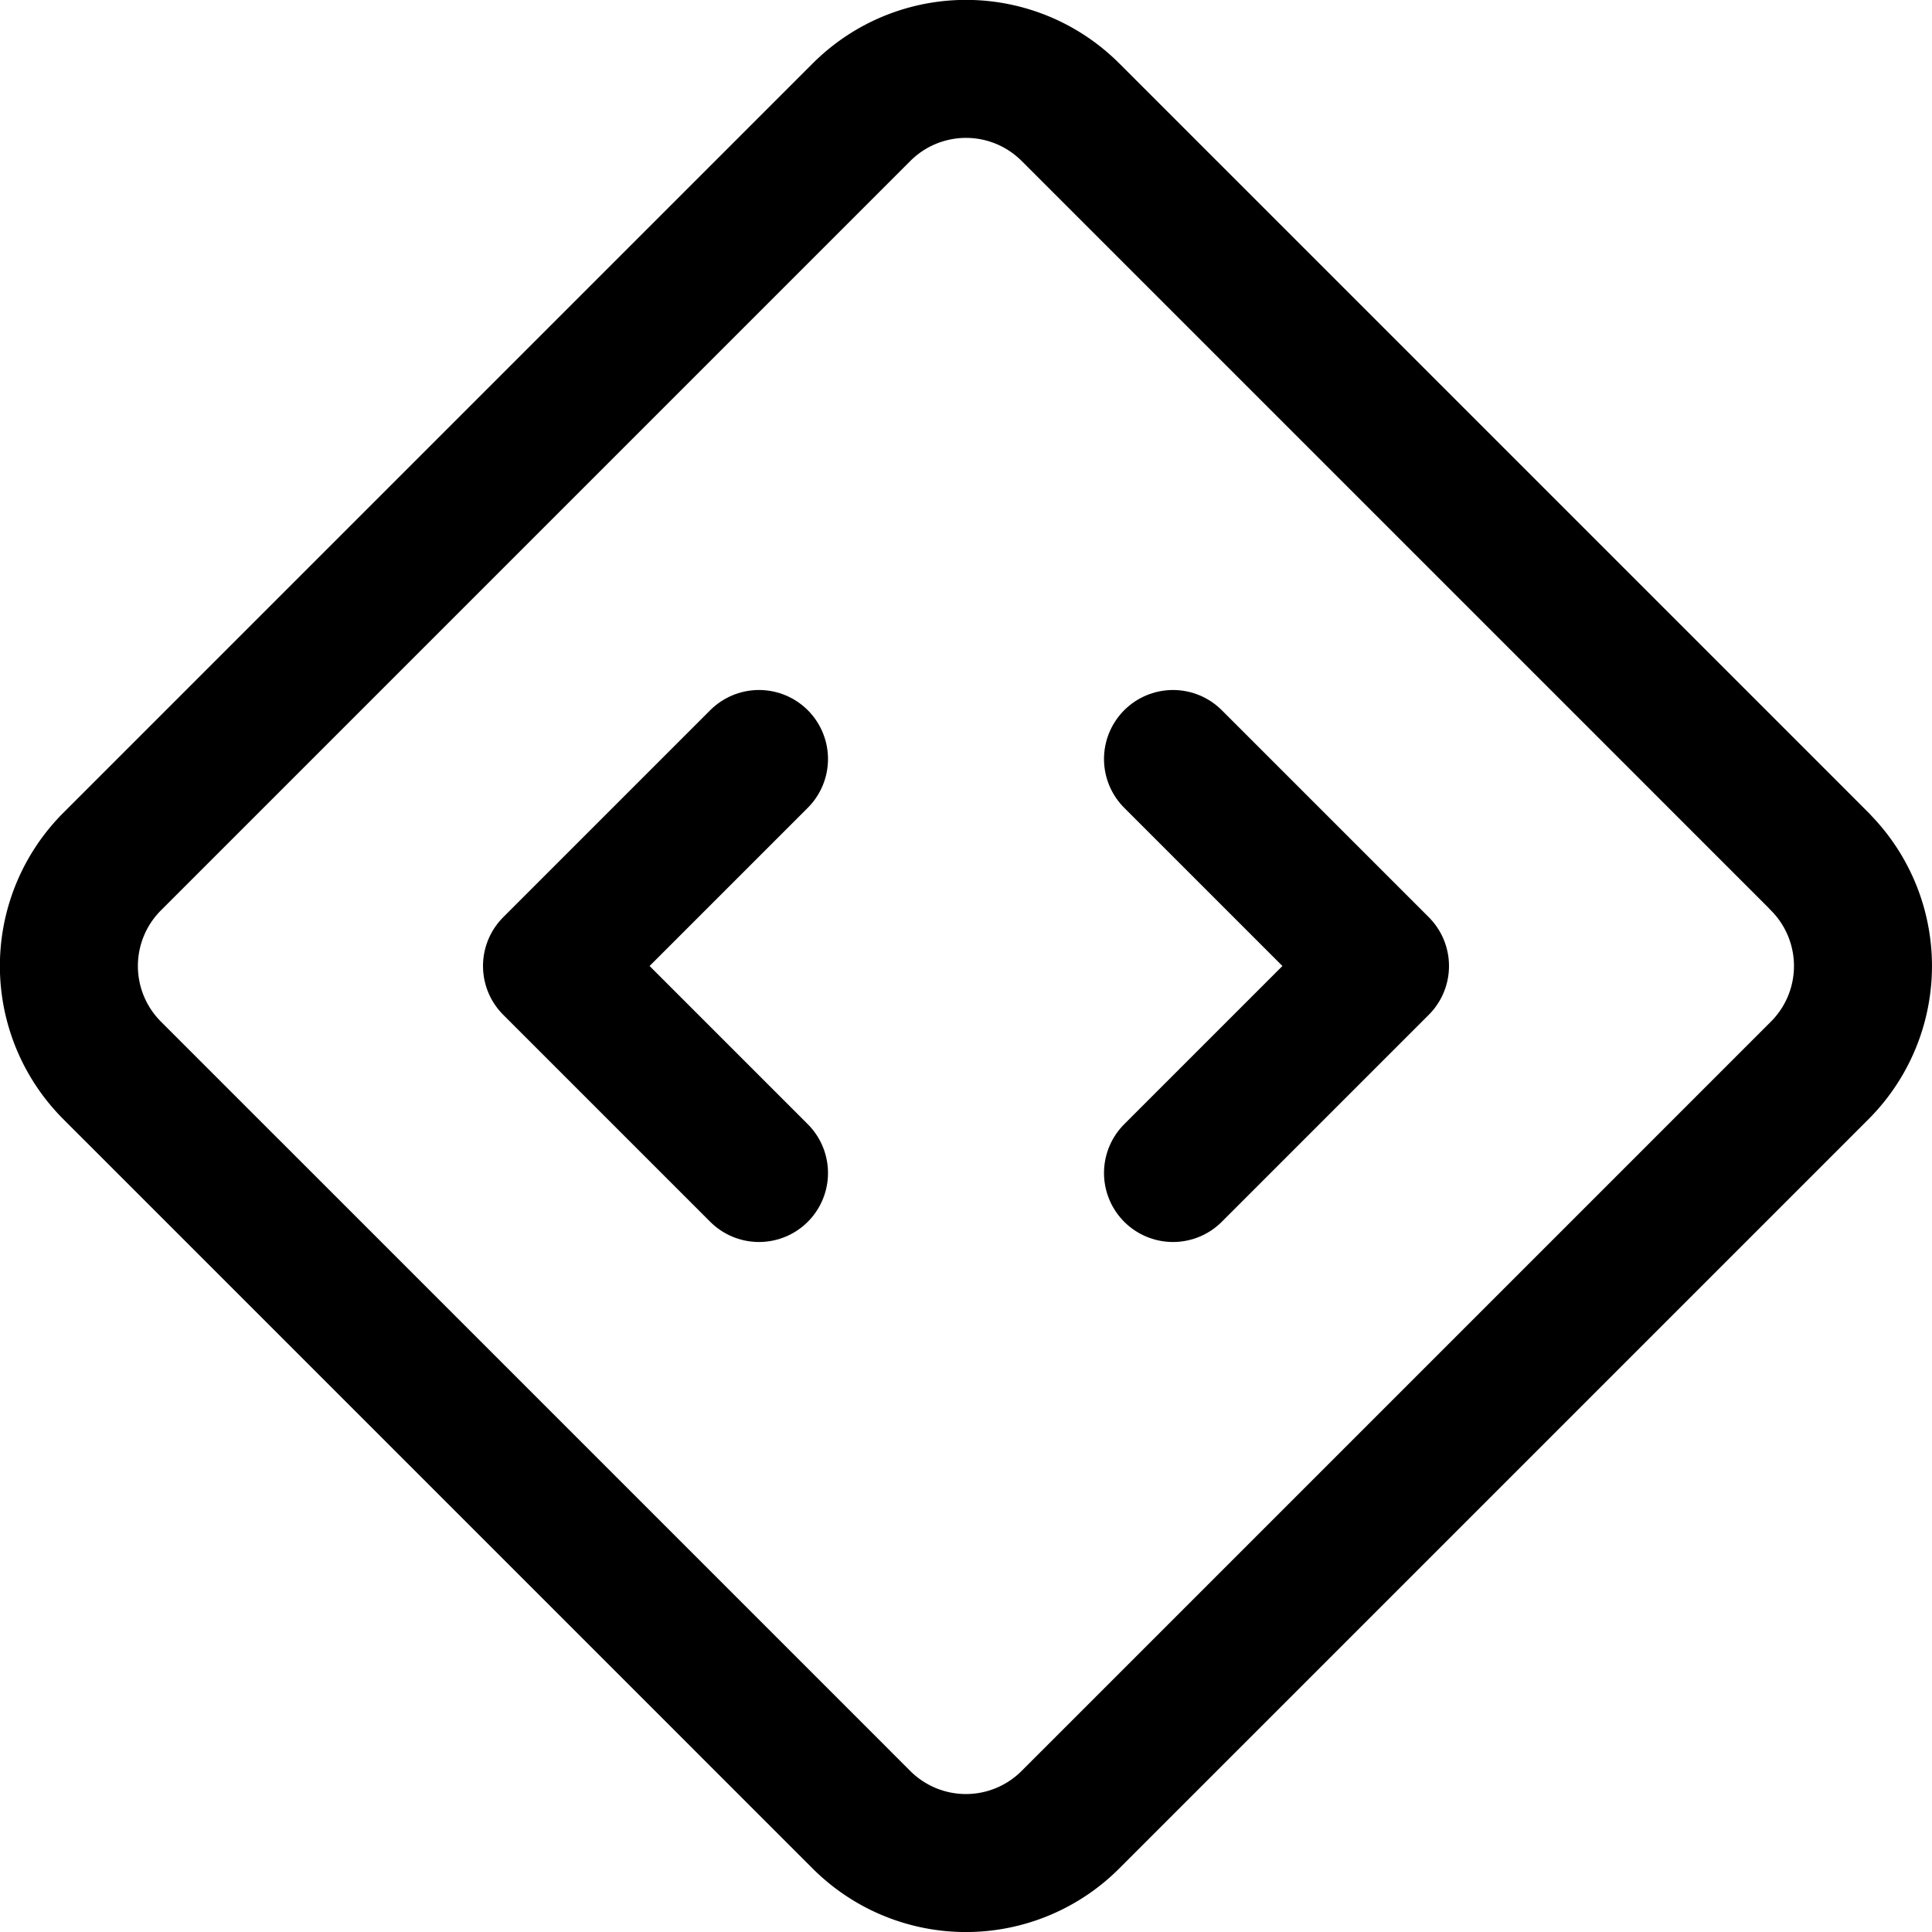 <svg focusable="false" xmlns="http://www.w3.org/2000/svg" fill="none" role="img" aria-label="Icon" viewBox="0 0 14 14">
  <g stroke="currentColor" stroke-linecap="round" stroke-linejoin="round">
    <path d="M13.187 6.243 7.757.813a1.07 1.07 0 0 0-1.514 0l-5.43 5.43a1.07 1.07 0 0 0 0 1.514l5.43 5.43a1.07 1.07 0 0 0 1.513 0l5.43-5.43a1.07 1.07 0 0 0 0-1.514"/>
    <path d="M8.5 5.5 10 7 8.5 8.5m-3-3L4 7l1.5 1.5"/>
  </g>
</svg>
